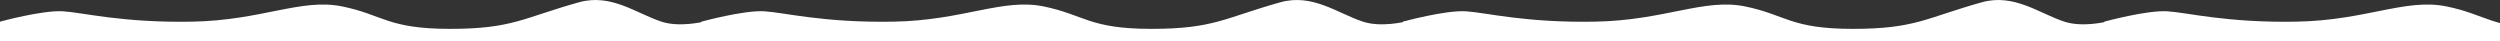 <svg xmlns="http://www.w3.org/2000/svg" xmlns:xlink="http://www.w3.org/1999/xlink" width="2159.852" height="35.803" viewBox="0 0 2159.852 35.803">
  <rect x="0" y="0" width="2159.852" height="35.803" fill="#333333" stroke="none"/>
  <defs>
    <clipPath id="clip-path">
      <rect width="2159.852" height="35.803" fill="none"/>
    </clipPath>
  </defs>
  <g id="background" clip-path="url(#clip-path)">
    <g id="background-2" data-name="background" transform="translate(0 -218.3)">
      <path id="Path_3" data-name="Path 3" d="M0-150.663s36.724-10.078,54.453-8.958,51.187,10.02,111.44,8.958,94.175-20.361,129.569-13.2,39.173,19.417,93.31,19.417,63.318-9.57,111.44-22.977c27.814-7.749,49.385,9.576,71.309,16.765,15.681,5.142,36.331,0,36.331,0v17.084H0Z" transform="translate(0 387.681)" fill="#fff"/>
    </g>
    <g id="background-3" data-name="background" transform="translate(606 -218.3)">
      <path id="Path_3-2" data-name="Path 3" d="M0-150.663s36.724-10.078,54.453-8.958,51.187,10.02,111.44,8.958,94.175-20.361,129.569-13.2,39.173,19.417,93.31,19.417,63.318-9.57,111.44-22.977c27.814-7.749,49.385,9.576,71.309,16.765,15.681,5.142,36.331,0,36.331,0v17.084H0Z" transform="translate(0 387.681)" fill="#fff"/>
    </g>
    <g id="background-4" data-name="background" transform="translate(1212 -218.3)">
      <path id="Path_3-3" data-name="Path 3" d="M0-150.663s36.724-10.078,54.453-8.958,51.187,10.02,111.44,8.958,94.175-20.361,129.569-13.2,39.173,19.417,93.31,19.417,63.318-9.57,111.44-22.977c27.814-7.749,49.385,9.576,71.309,16.765,15.681,5.142,36.331,0,36.331,0v17.084H0Z" transform="translate(0 387.681)" fill="#fff"/>
    </g>
    <g id="background-5" data-name="background" transform="translate(1818 -218.3)">
      <path id="Path_3-4" data-name="Path 3" d="M0-150.663s36.724-10.078,54.453-8.958,51.187,10.02,111.44,8.958,94.175-20.361,129.569-13.2,39.173,19.417,93.31,19.417,63.318-9.57,111.44-22.977c27.814-7.749,49.385,9.576,71.309,16.765,15.681,5.142,36.331,0,36.331,0v17.084H0Z" transform="translate(0 387.681)" fill="#fff"/>
    </g>
  </g>
</svg>
